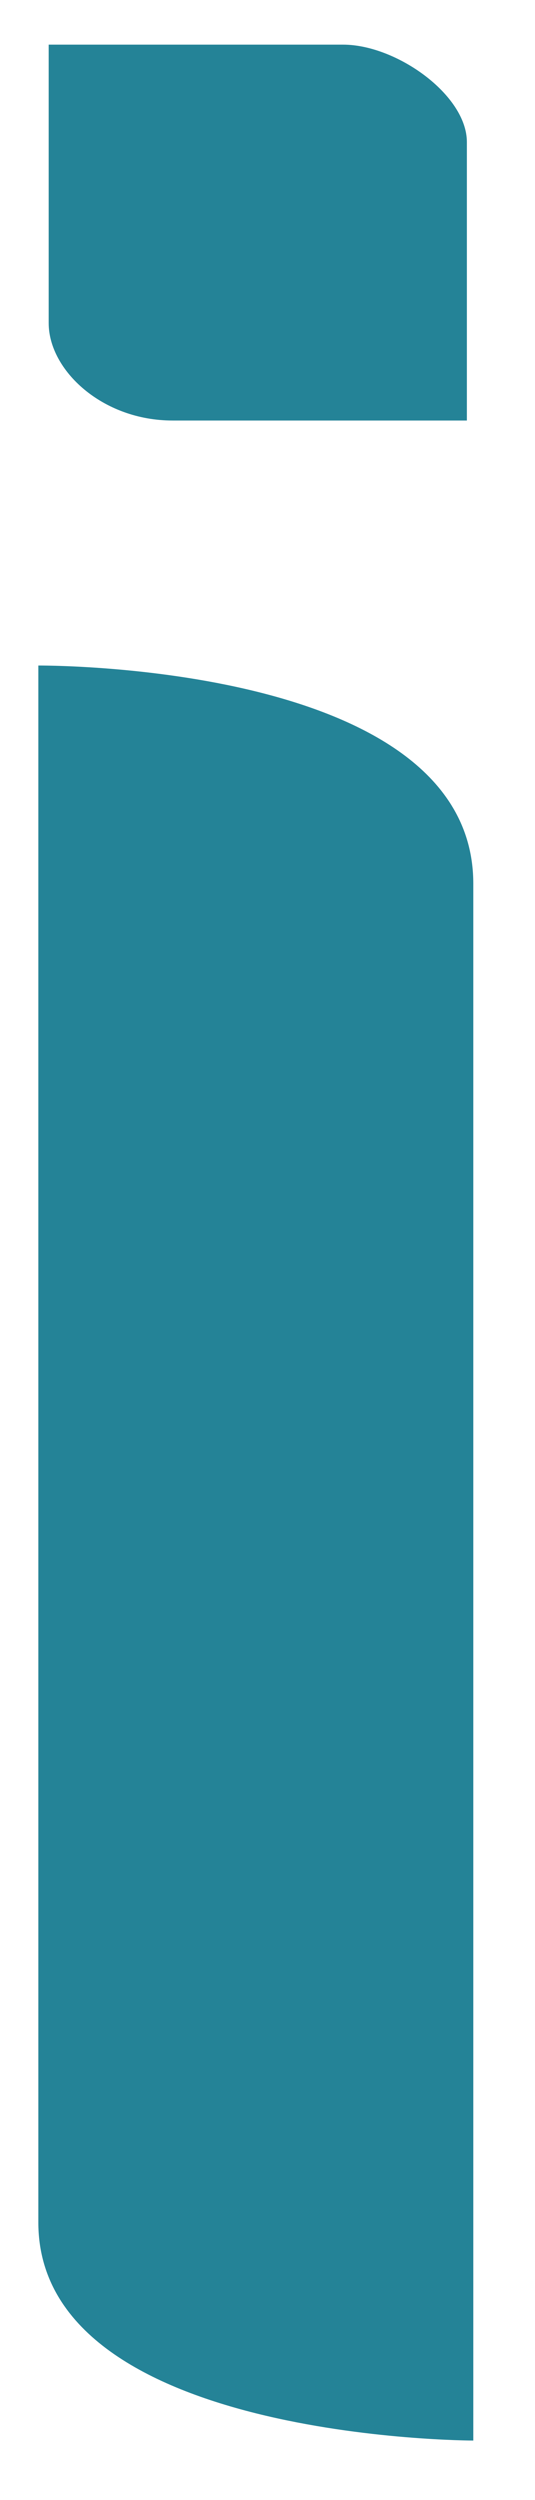 <?xml version="1.0" encoding="UTF-8" standalone="no"?><svg width='6' height='28' viewBox='0 0 6 28' fill='none' xmlns='http://www.w3.org/2000/svg'>
<path d='M0.43 7.454C0.73 7.454 5.308 7.49 5.308 9.897V27.335C5.308 27.335 0.43 27.335 0.43 24.892V7.454ZM0.546 0.5H3.847C4.446 0.5 5.236 1.064 5.236 1.591V4.71H1.935C1.148 4.71 0.546 4.147 0.546 3.619V0.5Z' fill='#248397'/>
</svg>
